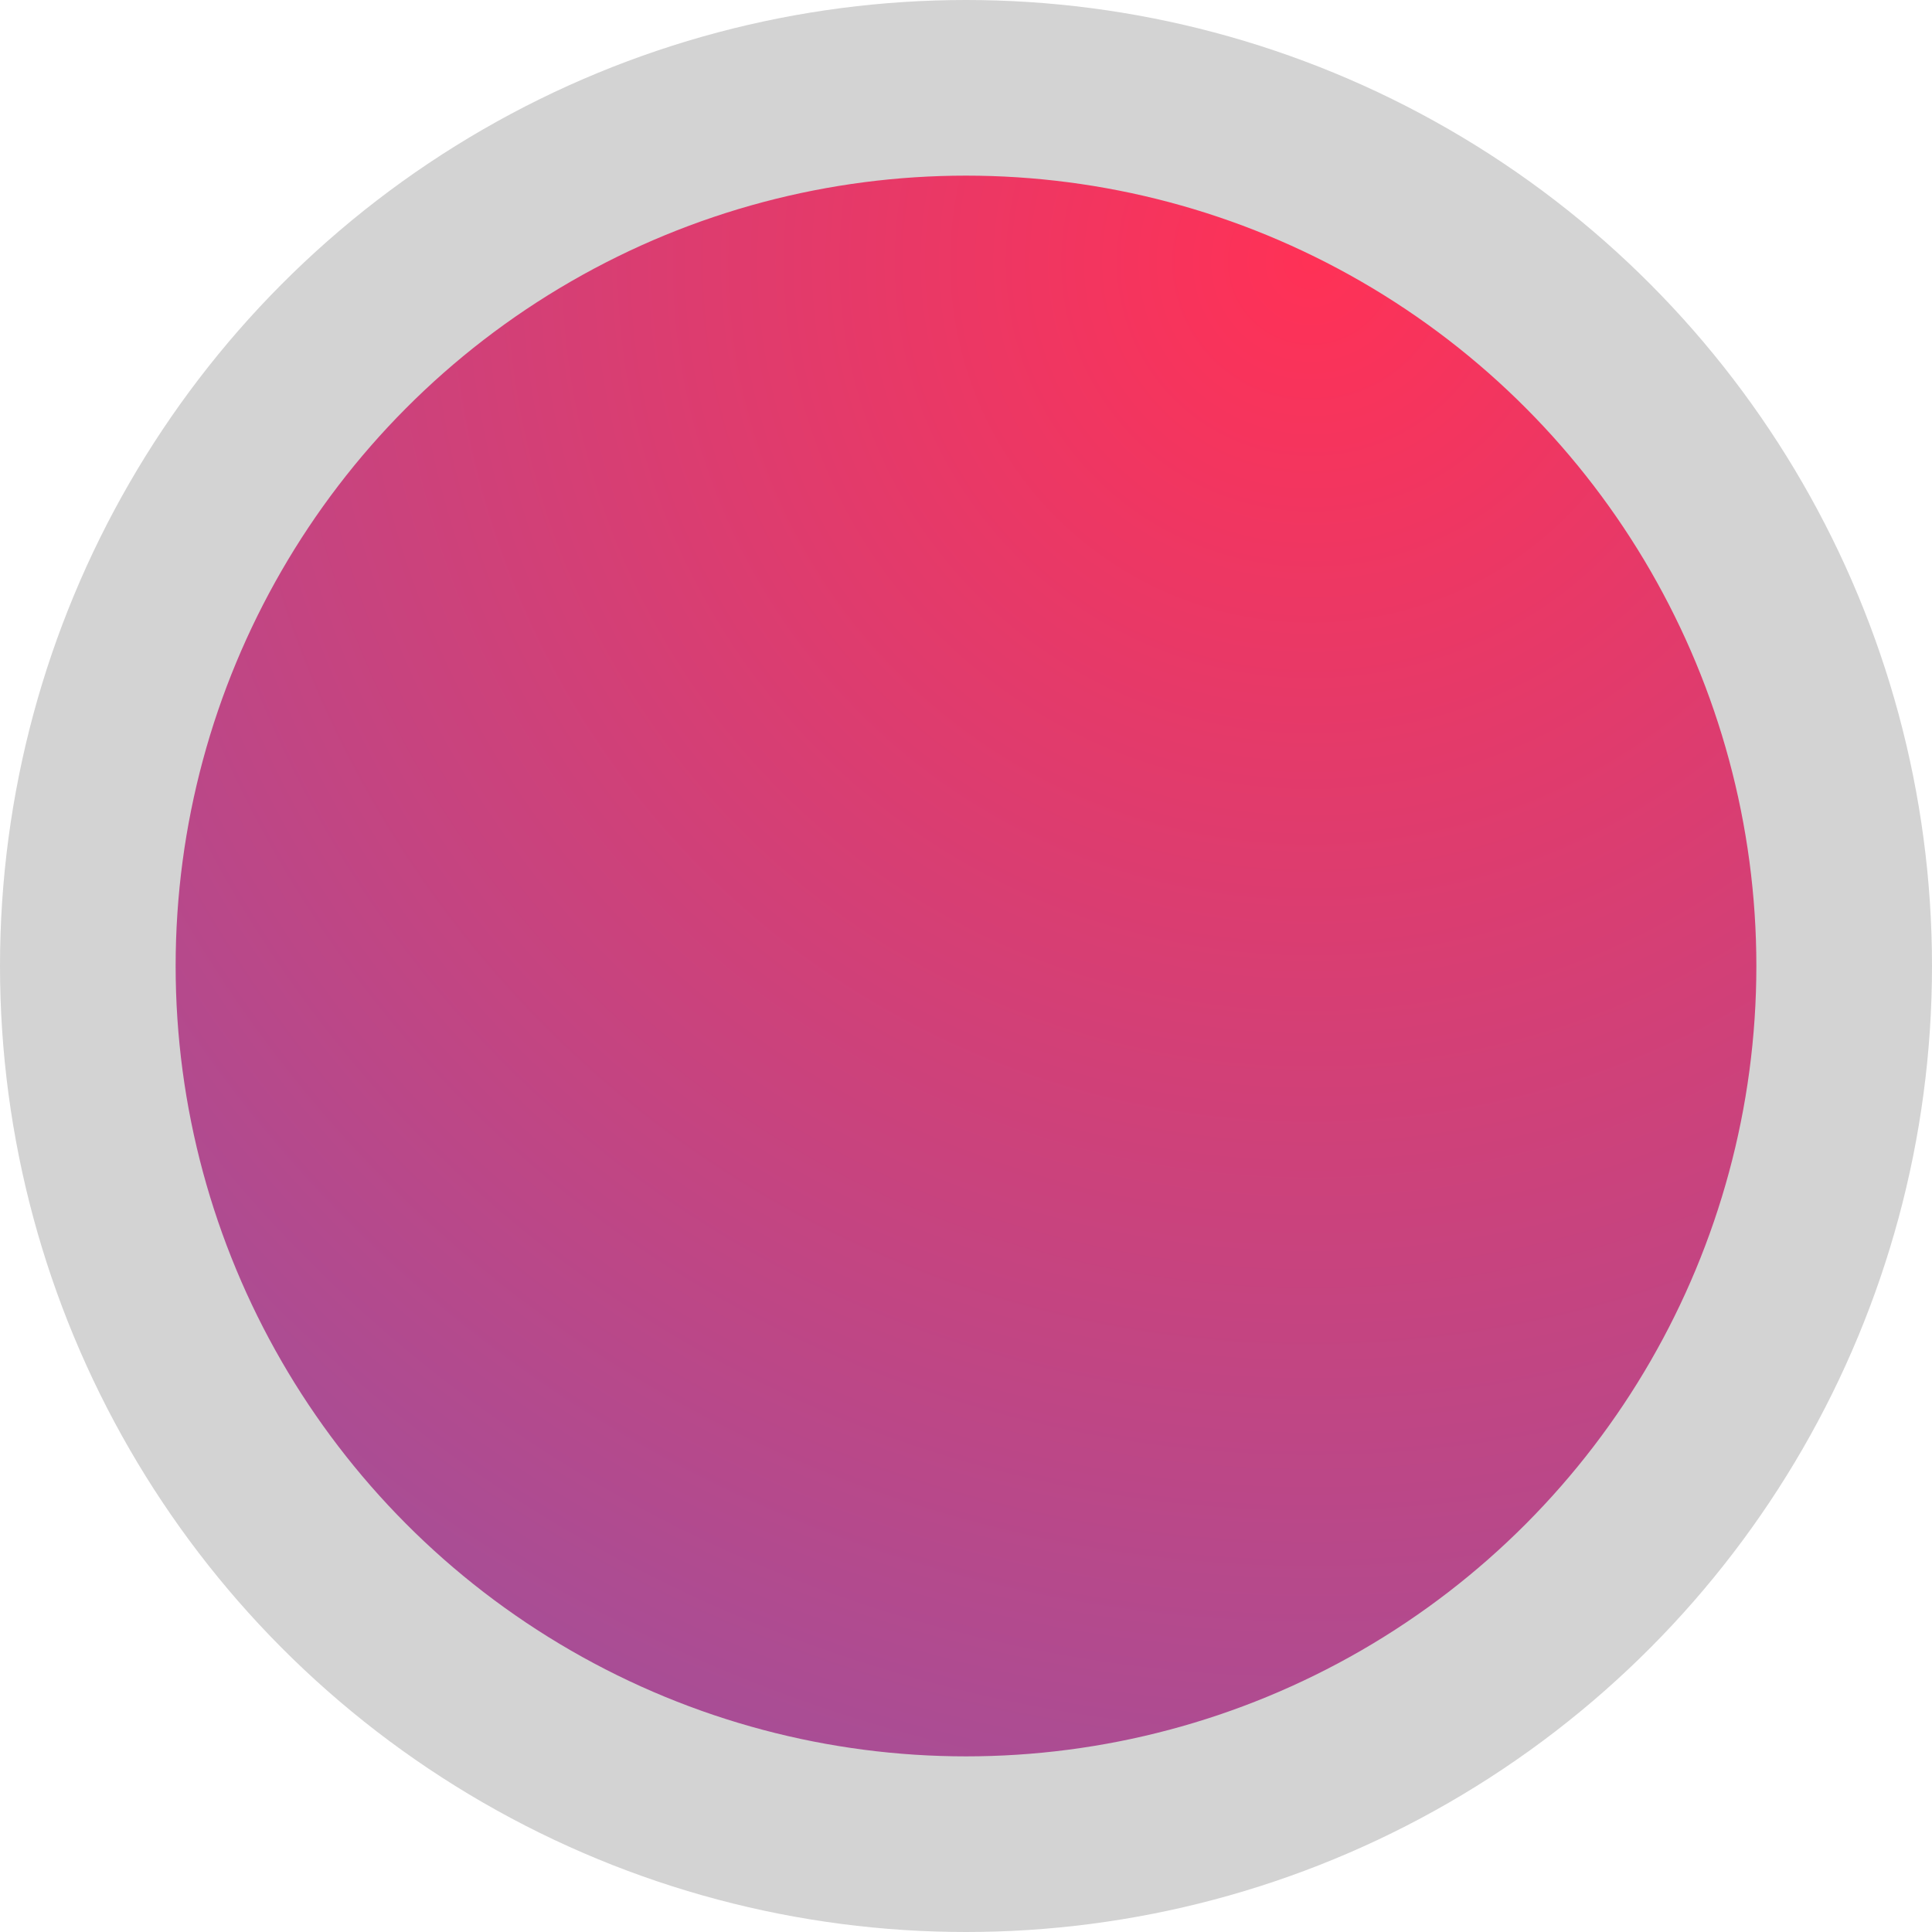 <?xml version="1.0" encoding="UTF-8"?>
<svg width="22px" height="22px" viewBox="0 0 22 22" version="1.1" xmlns="http://www.w3.org/2000/svg" xmlns:xlink="http://www.w3.org/1999/xlink">
    <!-- Generator: sketchtool 58 (101010) - https://sketch.com -->
    <title>17BFD8A6-74AE-4DA9-967B-315C9C977AD1</title>
    <desc>Created with sketchtool.</desc>
    <defs>
        <radialGradient cx="69.754%" cy="9.68%" fx="69.754%" fy="9.68%" r="111.209%" id="radialGradient-1">
            <stop stop-color="#FF3156" offset="0%"></stop>
            <stop stop-color="#9454A4" offset="100%"></stop>
        </radialGradient>
    </defs>
    <g id="Page-1" stroke="none" stroke-width="1" fill="none" fill-rule="evenodd">
        <g id="Discover---detail-(improved)" transform="translate(-1708, -441)" fill="url(#radialGradient-1)" stroke="#D3D3D3" stroke-width="2">
            <g id="points" transform="translate(921, 442)">
                <circle id="Oval-Copy-2" cx="798" cy="10" r="10"></circle>
            </g>
        </g>
    </g>
</svg>
